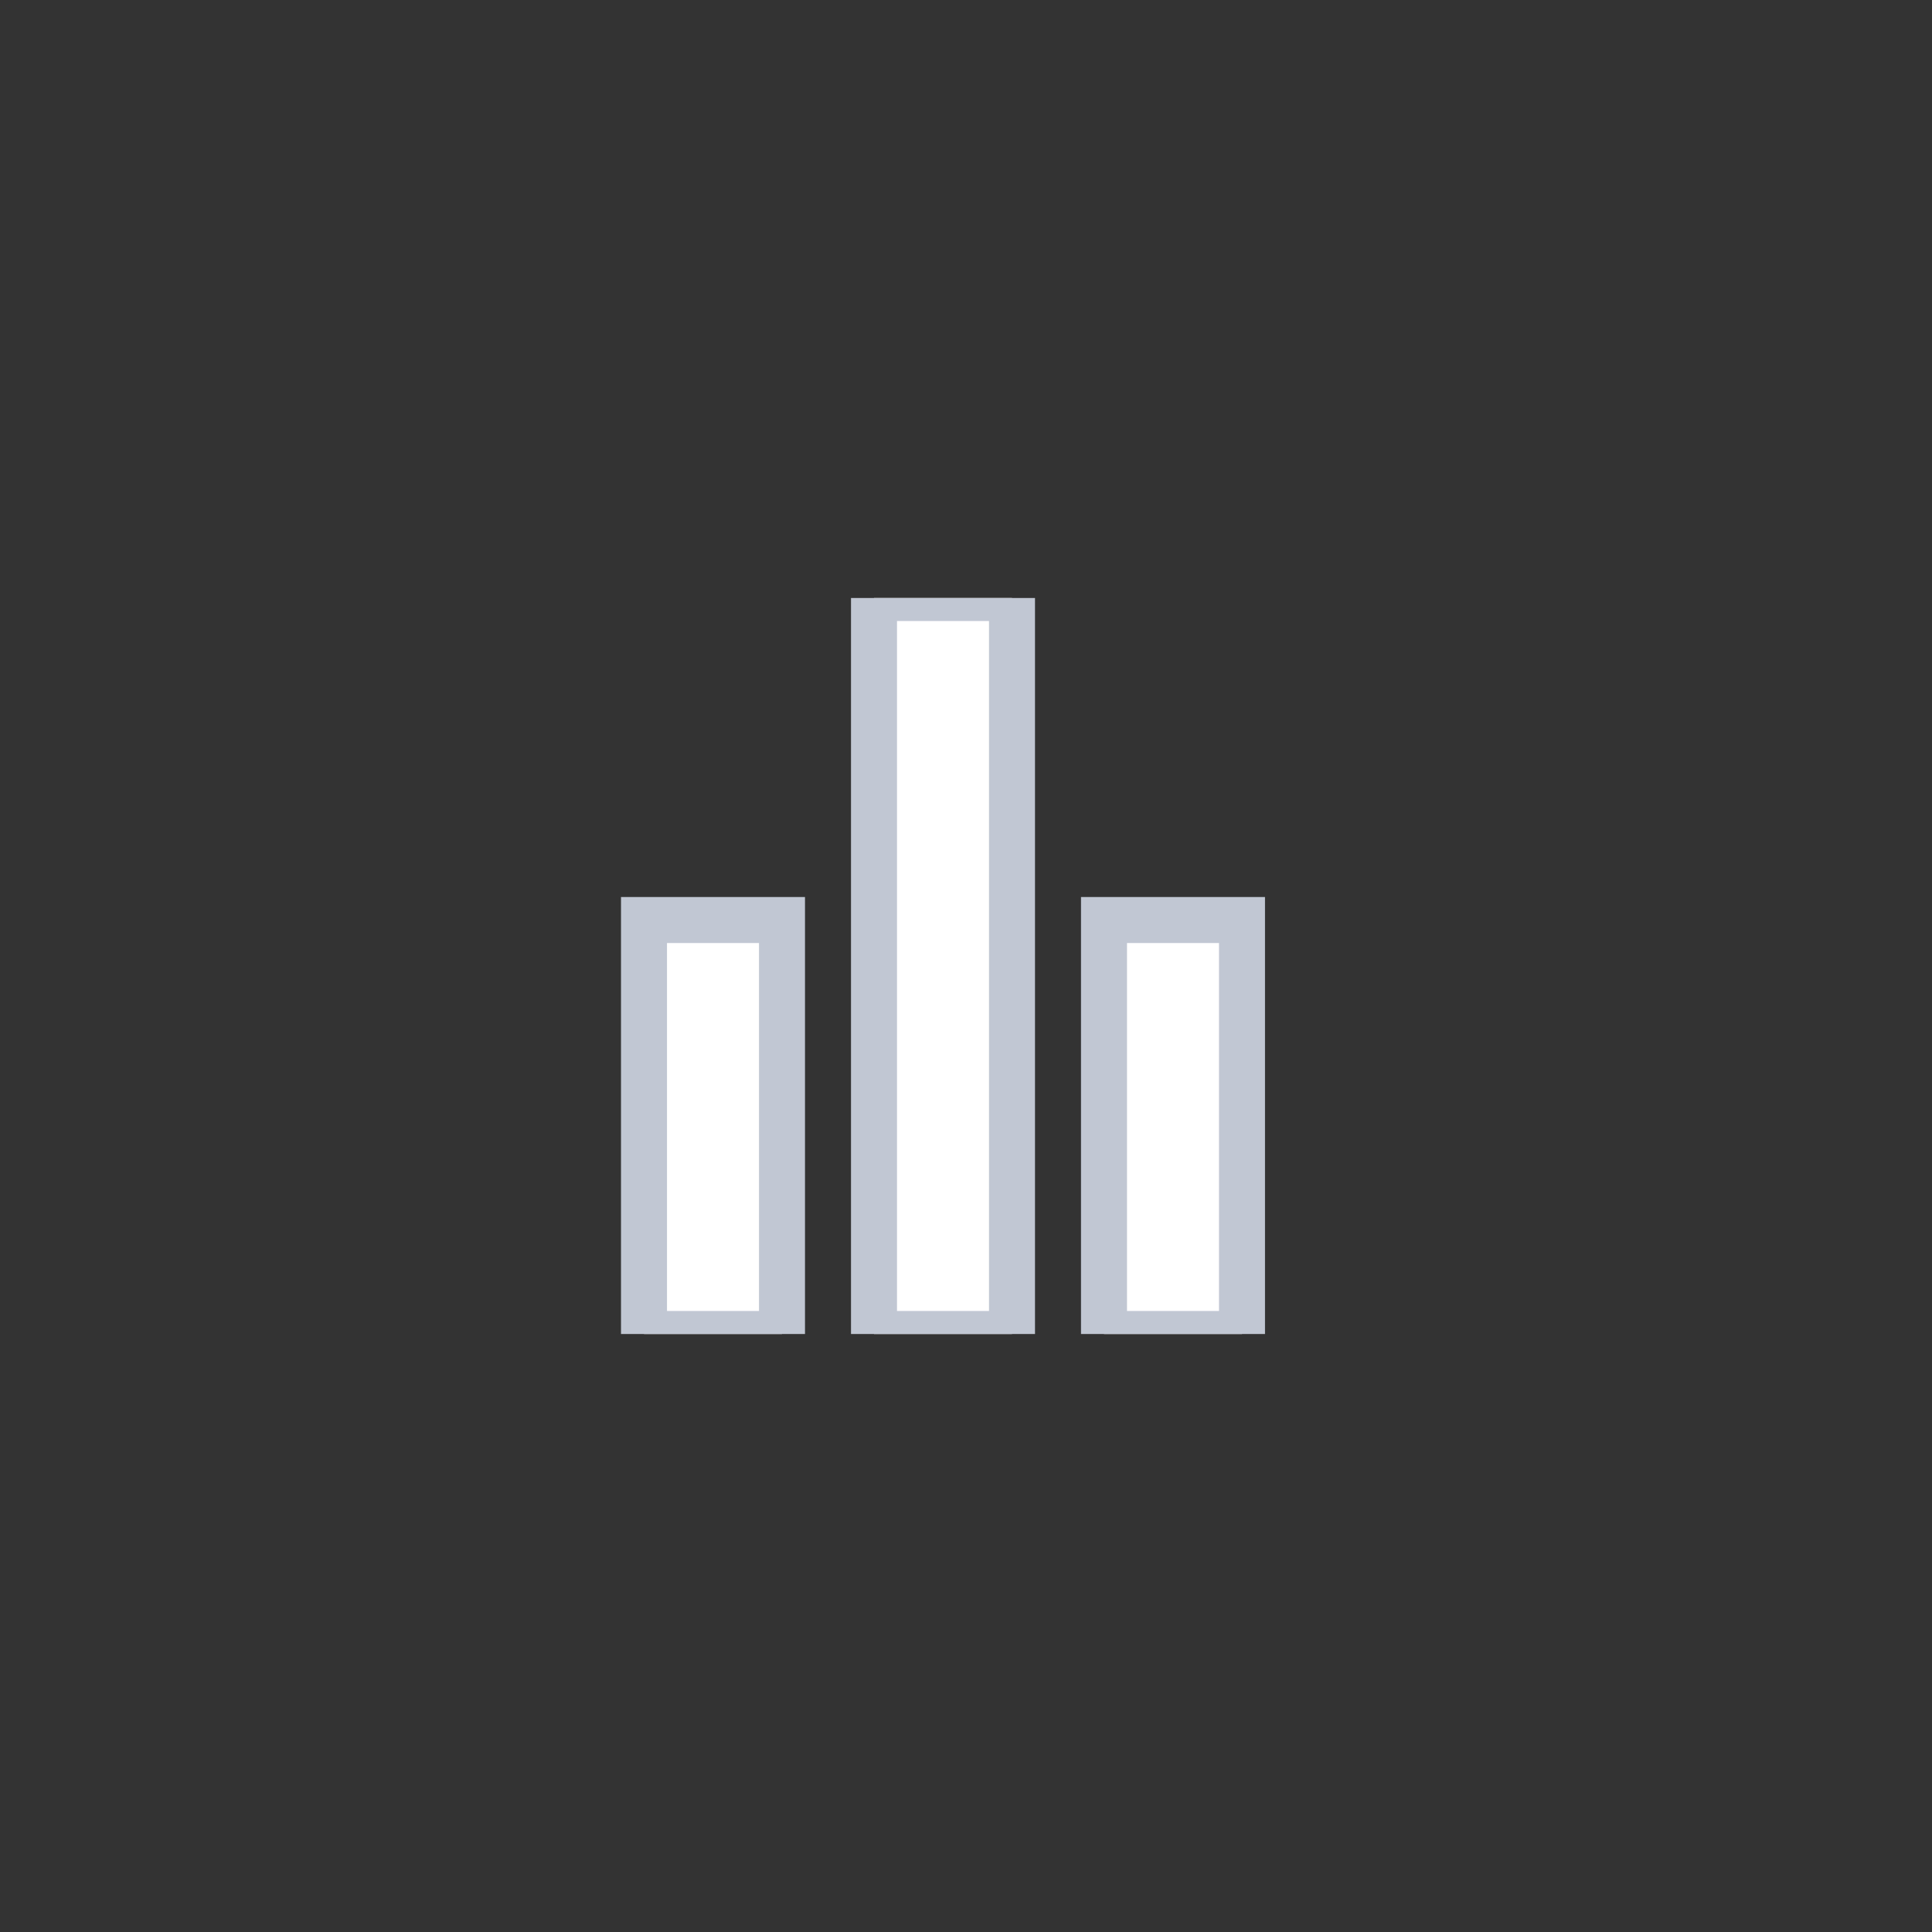 <svg xmlns="http://www.w3.org/2000/svg" height="42px" width="42px" viewBox="0 0 42 42">
	<rect x="0" y="0" width="42" height="42" fill="#333333" stroke="none"/>
	<svg x="13px" y="13px" height="16px" width="16px" viewBox="0 0 16 16">
		<style type="text/css">
		.color{ fill:white;
				stroke-width:1px;
				stroke:#C1C7D3;
				}
		</style>
		<g>
			<rect x="1" y="7" width="3" height="9" class="color"/>
			<rect x="11" y="7" width="3" height="9" class="color"/>
			<rect x="6" width="3" height="16" class="color"/>
		</g>
	</svg>
</svg>
